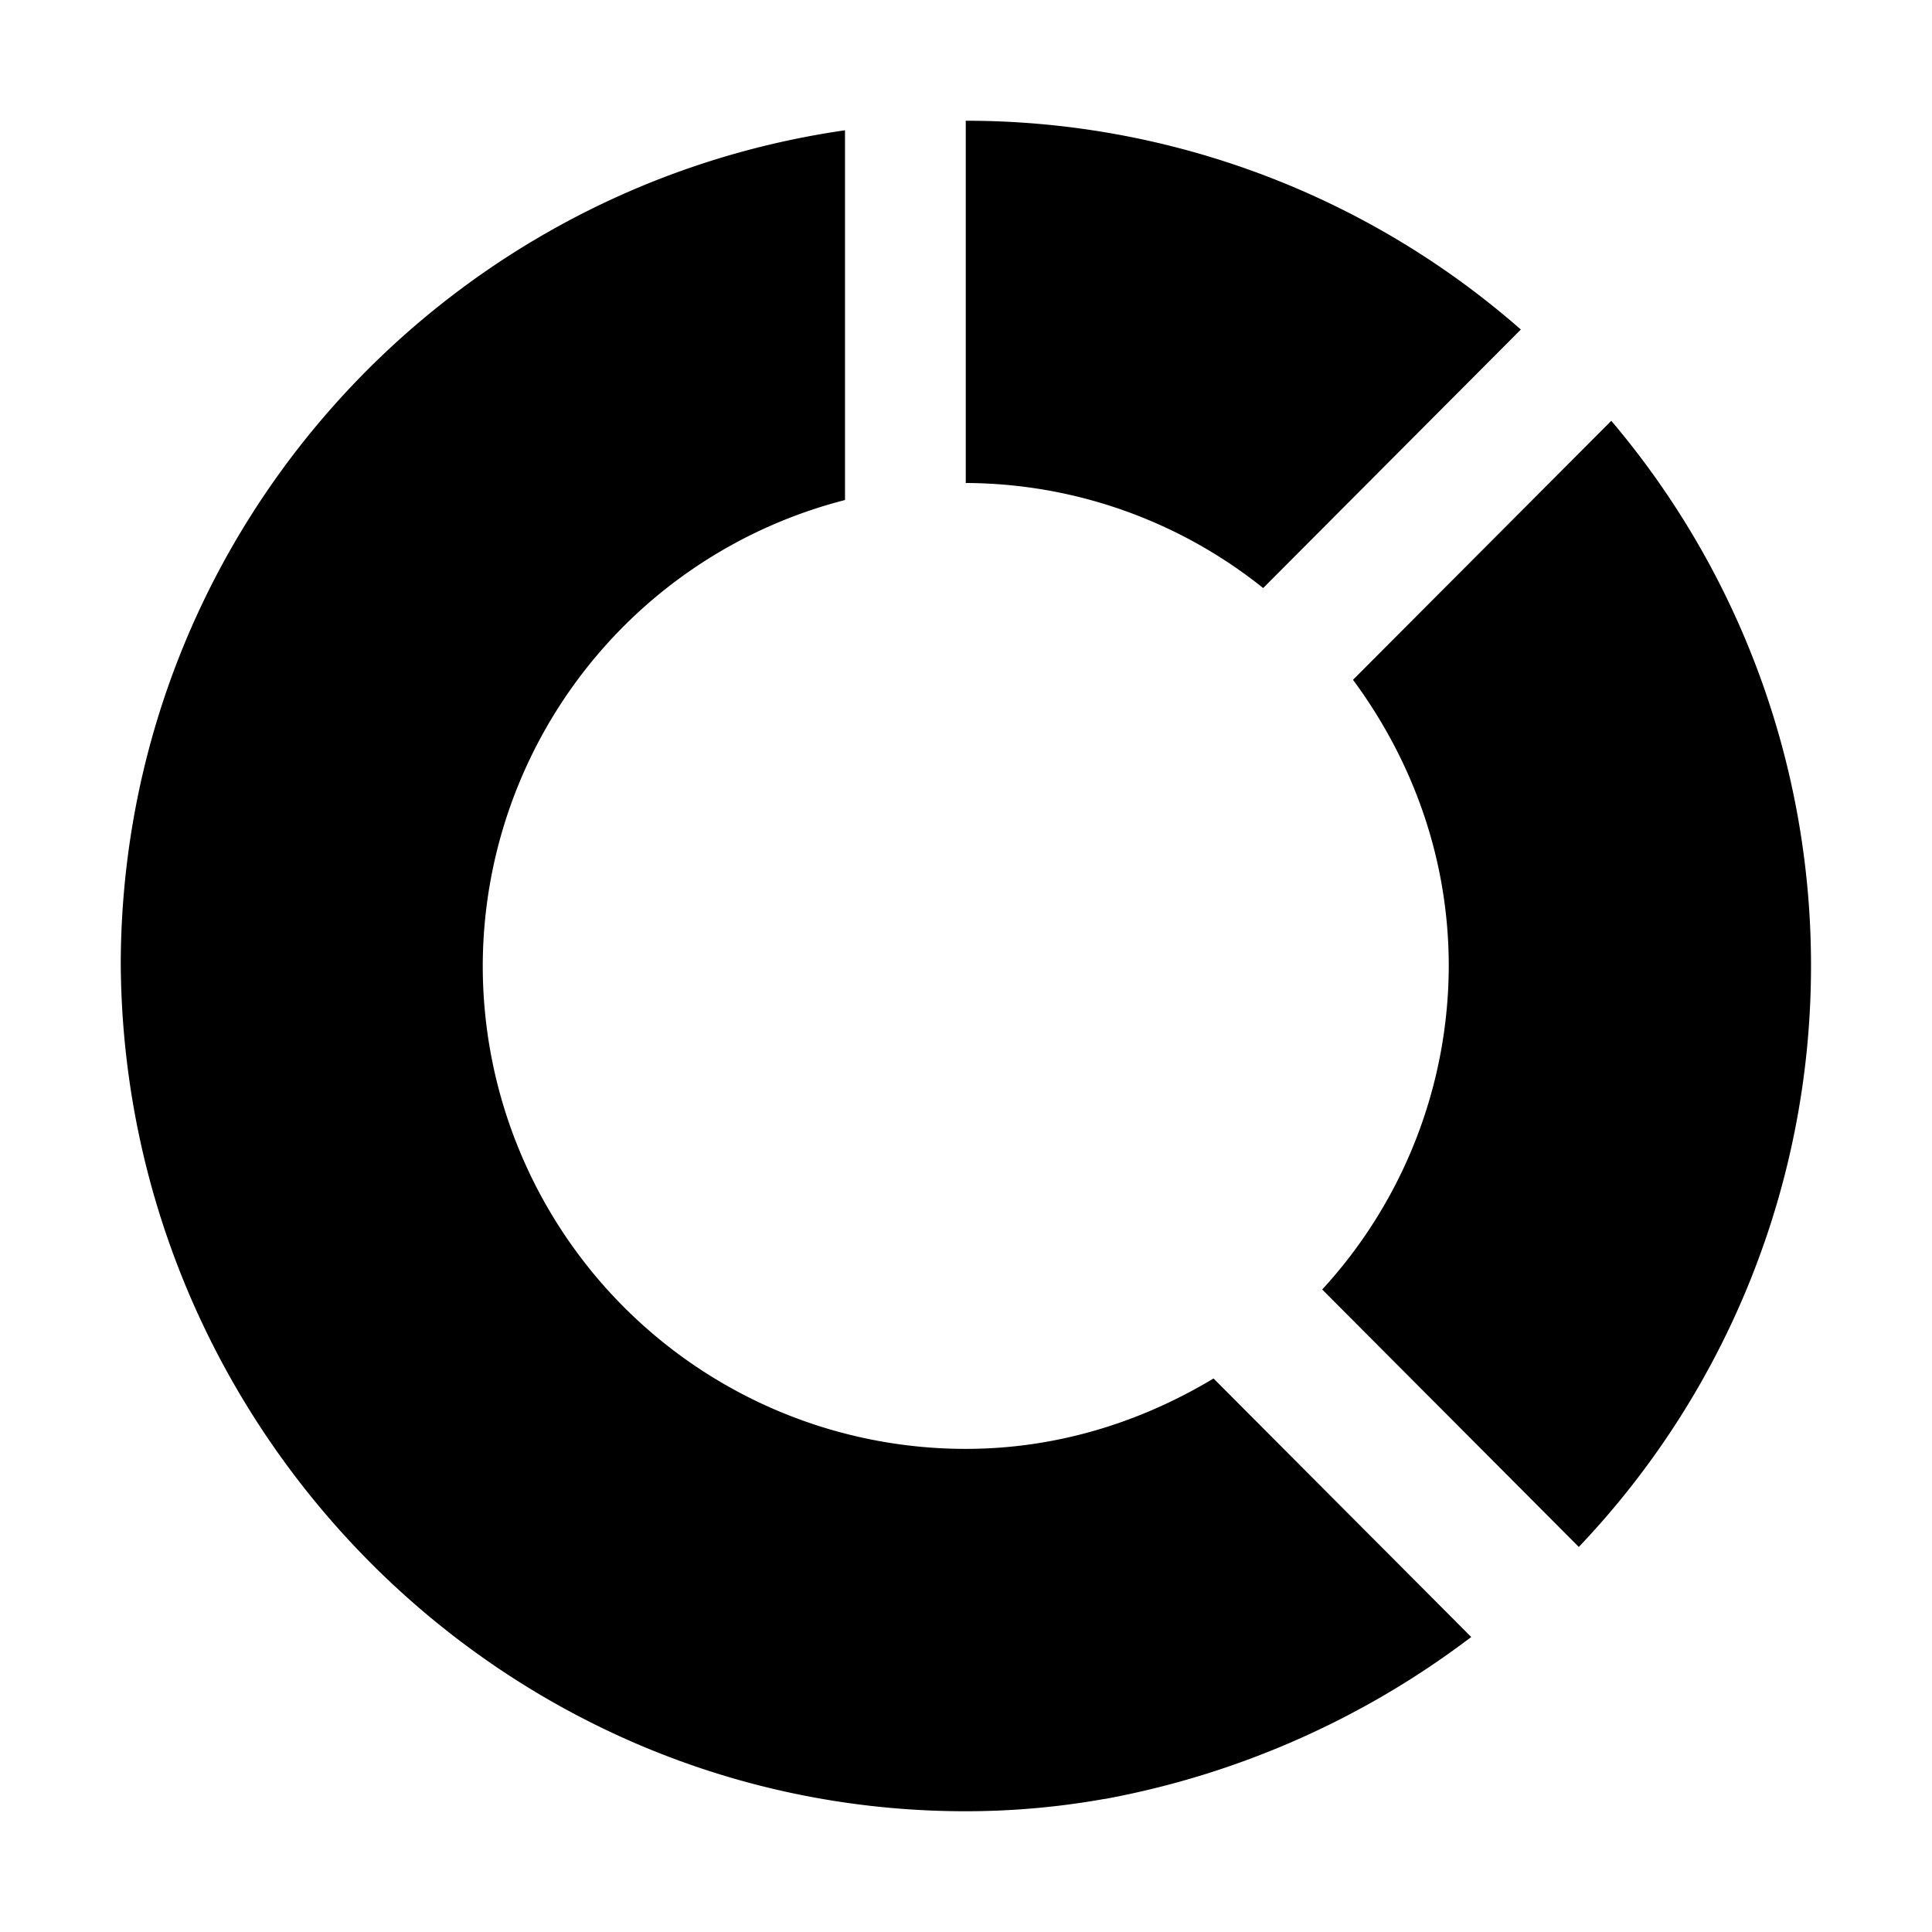 <svg xmlns="http://www.w3.org/2000/svg" viewBox="0 0 16 16"><path d="M12.184 13.557a7.164 7.164 0 0 1-3.027 1.34l-.016.002A6.522 6.522 0 0 1 7.998 15C4.142 15 1.016 11.831 1 7.97c.015-3.512 2.617-6.405 5.998-6.891v3.062a3.99 3.99 0 0 0-3 3.858 4 4 0 0 0 4 4c.754 0 1.45-.221 2.052-.583l2.134 2.141zm1.16-10.072L11.205 5.63c.492.665.793 1.479.793 2.37a3.97 3.97 0 0 1-1.048 2.679l2.125 2.132A6.975 6.975 0 0 0 14.998 8a6.971 6.971 0 0 0-1.654-4.515zm-.749-.756A6.966 6.966 0 0 0 7.998 1v3a3.96 3.96 0 0 1 2.463.87l2.134-2.141z"/></svg>